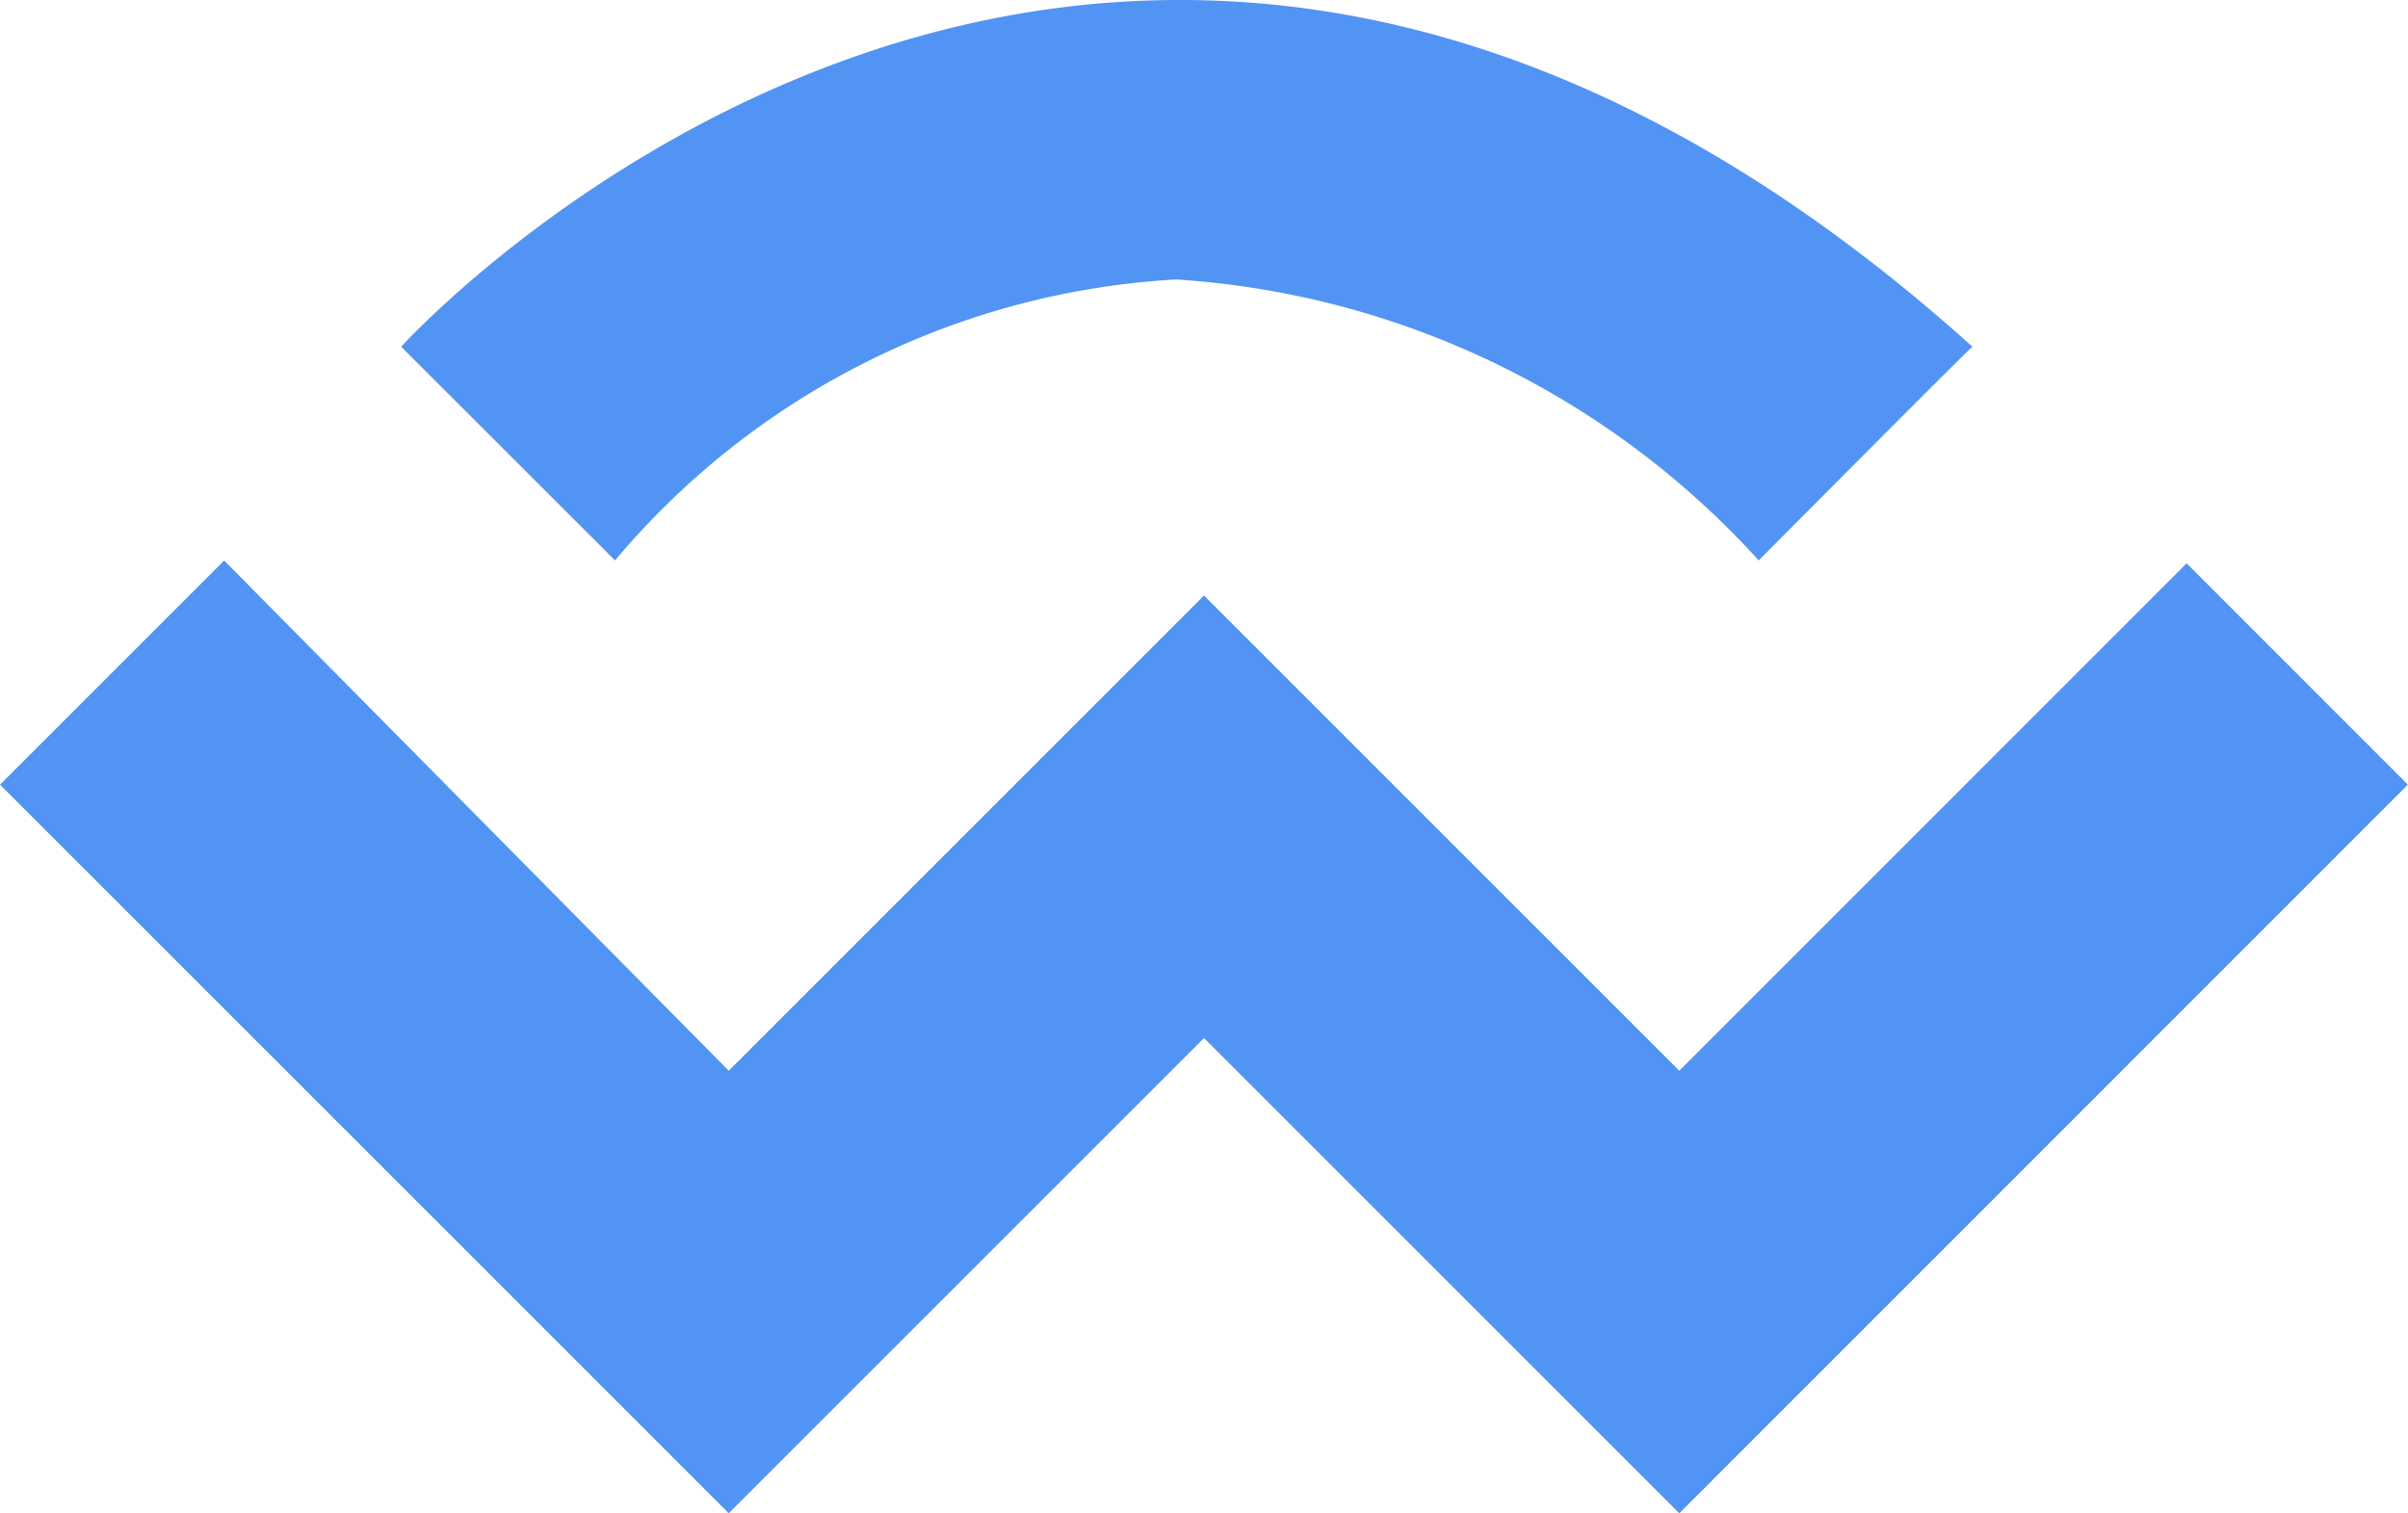 <svg id="Wallet_Connect_logo" data-name="Wallet Connect logo" xmlns="http://www.w3.org/2000/svg" width="20.798" height="13.072" viewBox="0 0 20.798 13.072">
  <path id="Path_203" data-name="Path 203" d="M10754.291,290.644l4.105-4.105,4.105,4.105,4.382-4.383,1.911,1.912-6.293,6.294-4.105-4.105-4.105,4.105-6.294-6.294,1.936-1.936Z" transform="translate(-10747.997 -281.395)" fill="#5194f4"/>
  <path id="Path_204" data-name="Path 204" d="M10753.874,285.446l-1.847-1.846s6.084-6.739,13.571,0c-.03.018-1.846,1.846-1.846,1.846a7.437,7.437,0,0,0-5.031-2.427A6.827,6.827,0,0,0,10753.874,285.446Z" transform="translate(-10748.562 -280.605)" fill="#5194f4"/>
</svg>
